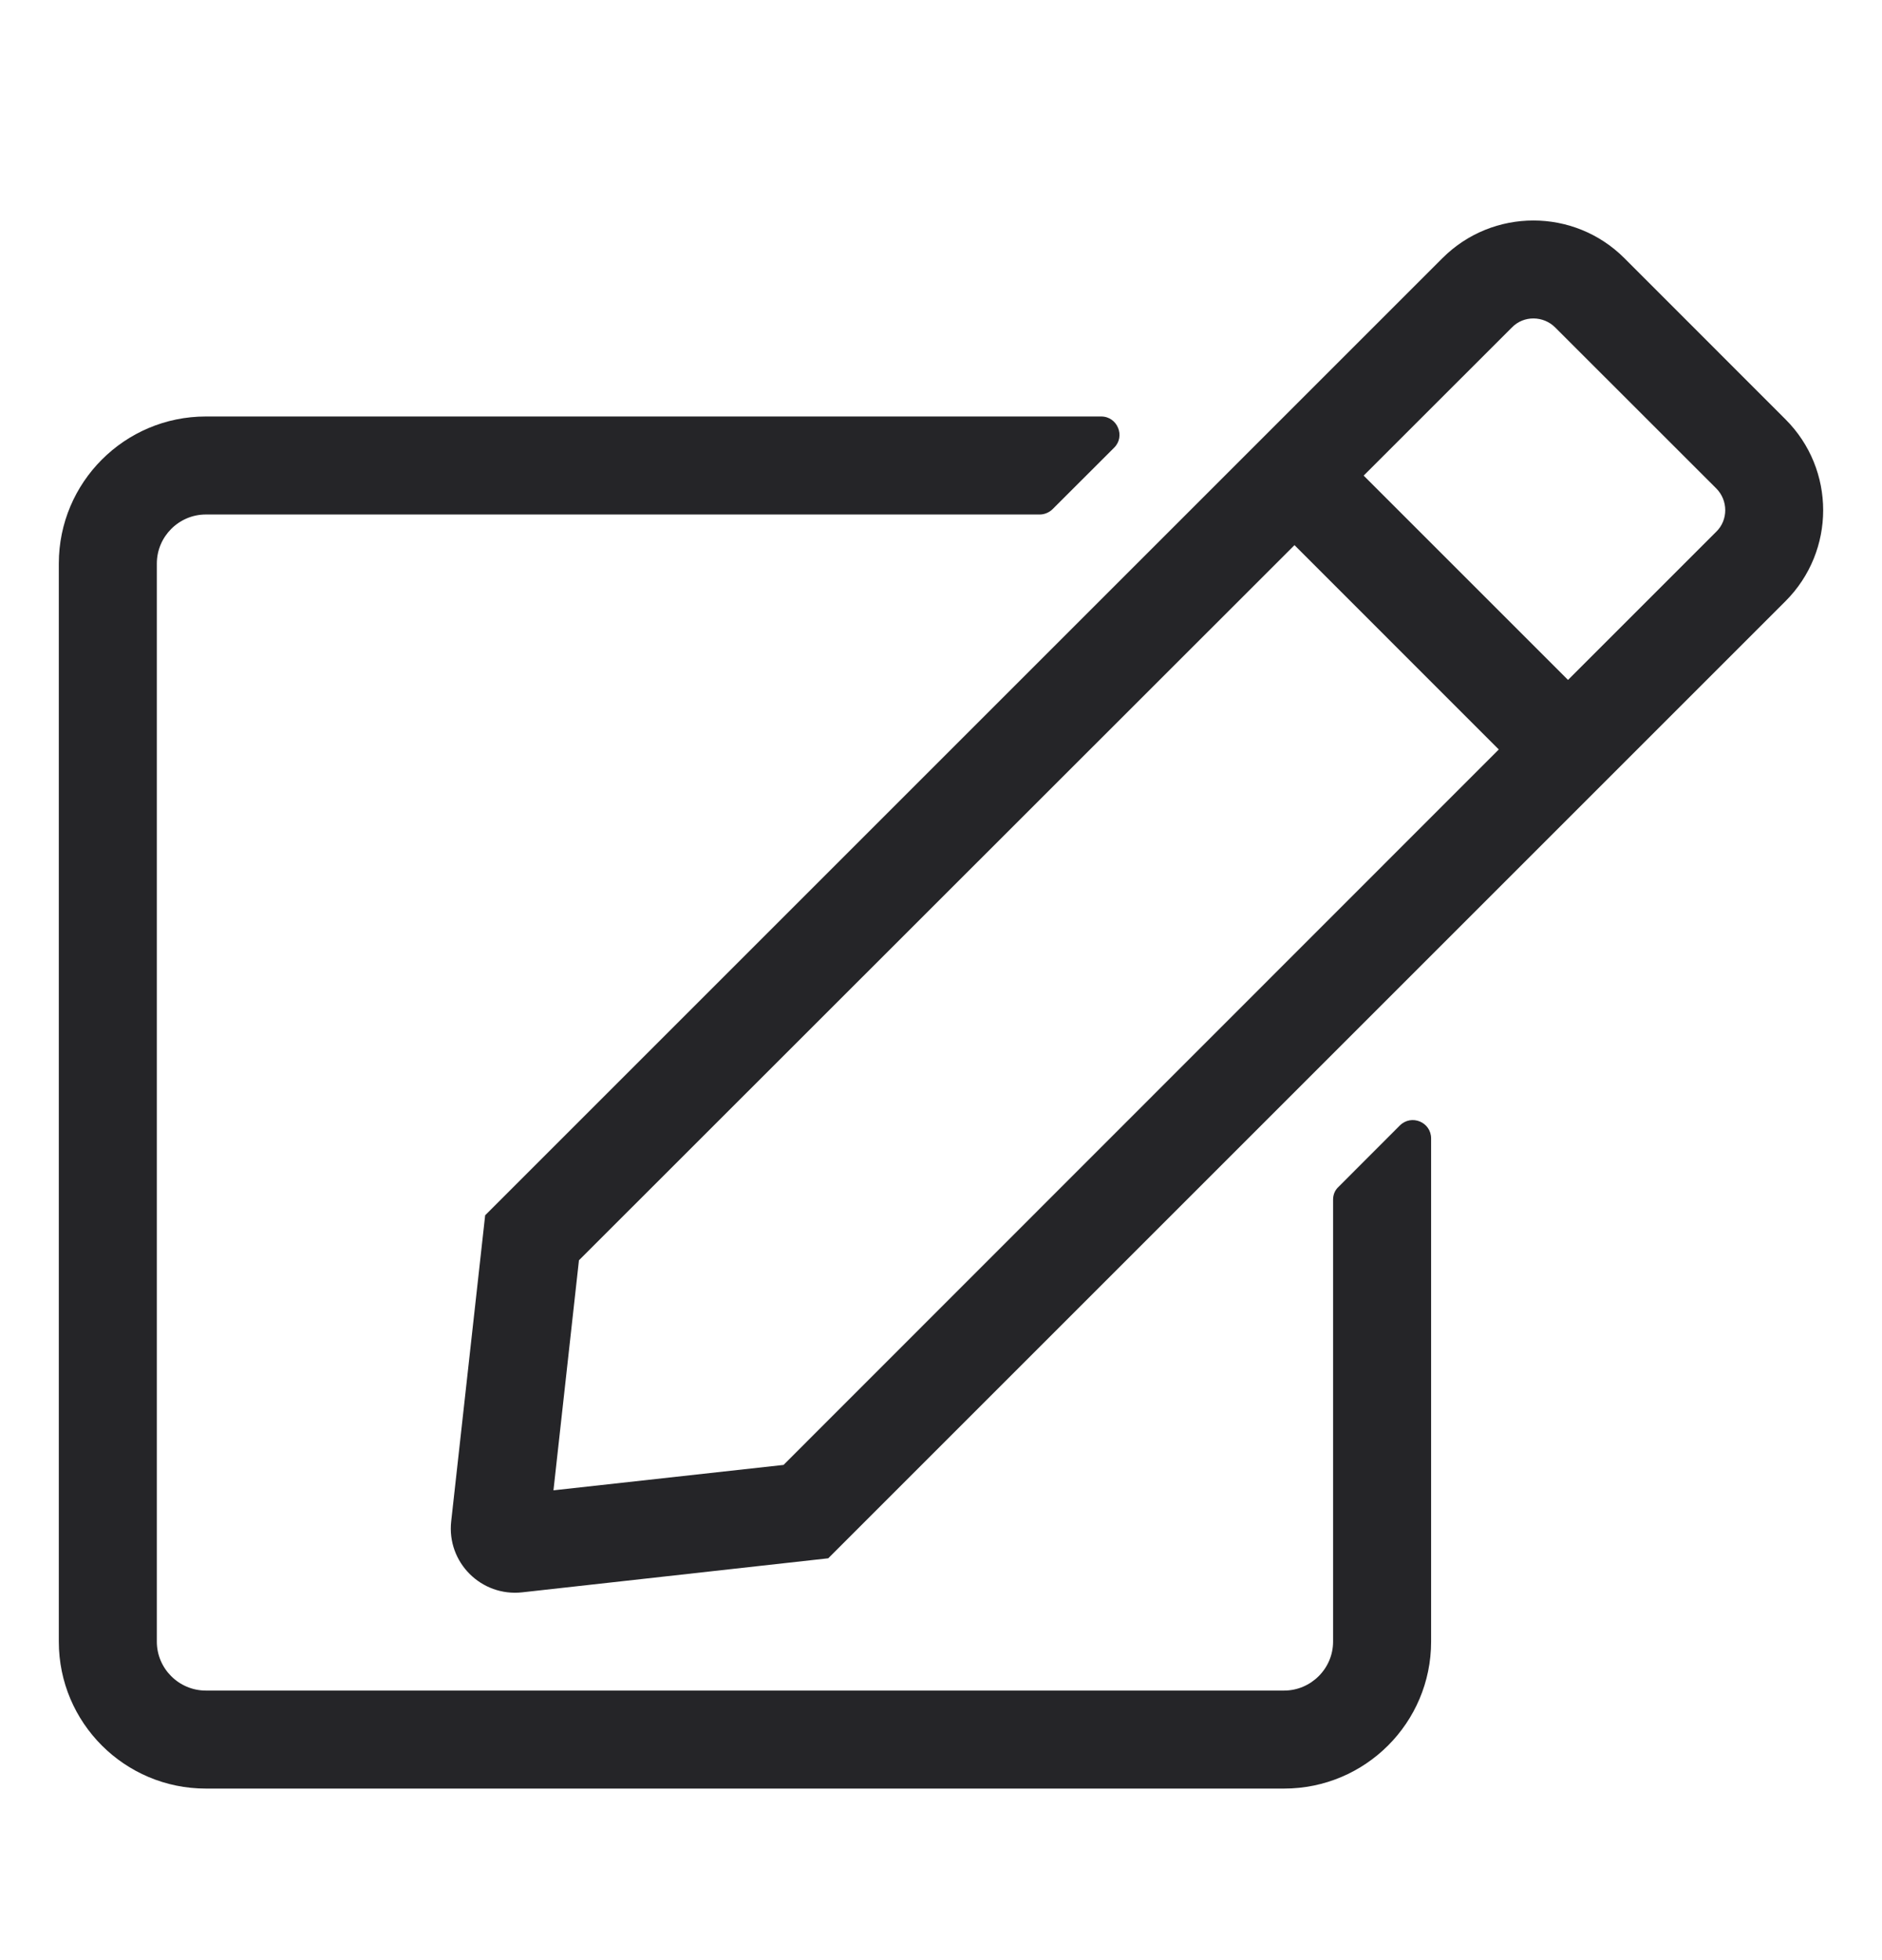 <svg width="24" height="25" viewBox="0 0 24 25" fill="none" xmlns="http://www.w3.org/2000/svg">
<g clip-path="url(#clip0)">
<path d="M17.07 15.137L17.851 14.355C18 14.207 18.25 14.312 18.25 14.52V20.938C18.25 21.973 17.41 22.812 16.375 22.812H2.625C1.59 22.812 0.75 21.973 0.75 20.938V7.188C0.75 6.152 1.59 5.312 2.625 5.312H14.043C14.25 5.312 14.355 5.566 14.207 5.711L13.425 6.492C13.383 6.535 13.32 6.562 13.261 6.562H2.625C2.281 6.562 2 6.844 2 7.188V20.938C2 21.281 2.281 21.562 2.625 21.562H16.375C16.718 21.562 17 21.281 17 20.938V15.301C17 15.238 17.023 15.18 17.07 15.137ZM22.769 7.668L10.562 19.875L6.66 20.309C6.136 20.367 5.695 19.926 5.754 19.402L6.187 15.5L18.394 3.293C19.035 2.652 20.074 2.652 20.715 3.293L22.769 5.348C23.41 5.988 23.41 7.027 22.769 7.668ZM19.113 9.559L16.508 6.953L7.383 16.074L7.058 19.008L9.992 18.684L19.113 9.559ZM21.887 6.23L19.832 4.176C19.683 4.027 19.433 4.02 19.281 4.176L17.39 6.066L19.996 8.672L21.887 6.781C22.039 6.633 22.039 6.383 21.887 6.23Z" fill="#252528"/>
</g>
<defs>
<clipPath id="clip0">
<rect width="24" height="24" fill="white" transform="translate(-0 0.812)"/>
</clipPath>
</defs>
</svg>
